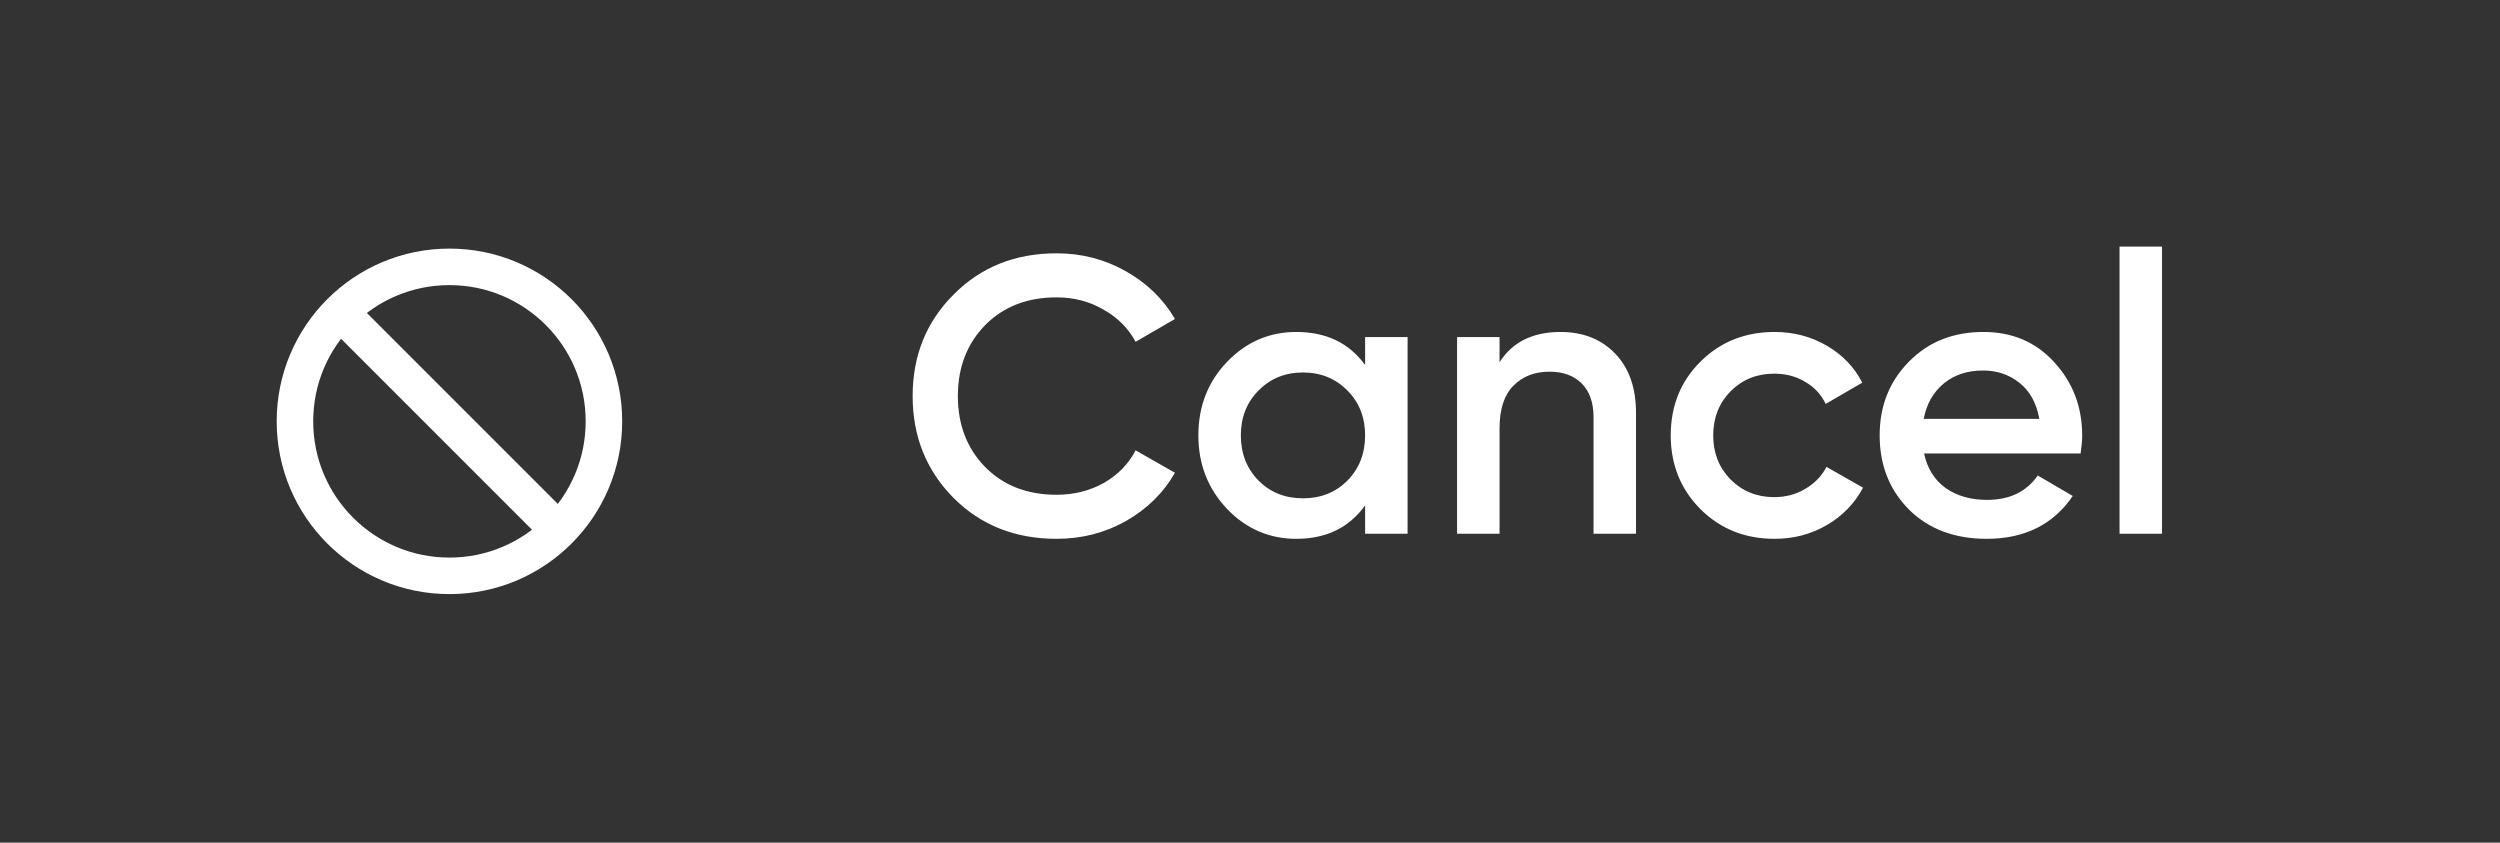 <svg width="89" height="30" viewBox="0 0 89 30" fill="none" xmlns="http://www.w3.org/2000/svg">
<rect x="0" y="0" width="89" height="30" fill="#333333" stroke="none"/>
<path d="M19.889 18.889L12.111 11.111M21.5 15C21.5 18.038 19.038 20.5 16 20.5C12.962 20.5 10.5 18.038 10.5 15C10.5 11.962 12.962 9.5 16 9.5C19.038 9.5 21.5 11.962 21.5 15Z" stroke="white" stroke-width="1.3" stroke-miterlimit="10" stroke-linecap="round"/>
<path d="M37.614 19.182C36.139 19.182 34.917 18.697 33.946 17.726C32.975 16.746 32.49 15.537 32.49 14.1C32.49 12.663 32.975 11.459 33.946 10.488C34.917 9.508 36.139 9.018 37.614 9.018C38.501 9.018 39.317 9.228 40.064 9.648C40.82 10.068 41.408 10.637 41.828 11.356L40.428 12.168C40.167 11.683 39.784 11.3 39.28 11.02C38.785 10.731 38.23 10.586 37.614 10.586C36.569 10.586 35.719 10.917 35.066 11.58C34.422 12.243 34.1 13.083 34.1 14.1C34.1 15.117 34.422 15.957 35.066 16.62C35.719 17.283 36.569 17.614 37.614 17.614C38.23 17.614 38.79 17.474 39.294 17.194C39.798 16.905 40.176 16.517 40.428 16.032L41.828 16.83C41.417 17.549 40.834 18.123 40.078 18.552C39.331 18.972 38.51 19.182 37.614 19.182ZM48.598 12H50.11V19H48.598V17.992C48.029 18.785 47.212 19.182 46.148 19.182C45.187 19.182 44.365 18.827 43.684 18.118C43.002 17.399 42.662 16.527 42.662 15.5C42.662 14.464 43.002 13.591 43.684 12.882C44.365 12.173 45.187 11.818 46.148 11.818C47.212 11.818 48.029 12.21 48.598 12.994V12ZM44.804 17.11C45.224 17.53 45.751 17.74 46.386 17.74C47.02 17.74 47.548 17.53 47.968 17.11C48.388 16.681 48.598 16.144 48.598 15.5C48.598 14.856 48.388 14.324 47.968 13.904C47.548 13.475 47.02 13.26 46.386 13.26C45.751 13.26 45.224 13.475 44.804 13.904C44.384 14.324 44.174 14.856 44.174 15.5C44.174 16.144 44.384 16.681 44.804 17.11ZM55.554 11.818C56.357 11.818 57.006 12.075 57.5 12.588C57.995 13.101 58.242 13.806 58.242 14.702V19H56.73V14.856C56.73 14.333 56.59 13.932 56.31 13.652C56.03 13.372 55.648 13.232 55.162 13.232C54.63 13.232 54.201 13.4 53.874 13.736C53.548 14.063 53.384 14.567 53.384 15.248V19H51.872V12H53.384V12.896C53.842 12.177 54.565 11.818 55.554 11.818ZM63.174 19.182C62.12 19.182 61.238 18.827 60.528 18.118C59.828 17.409 59.478 16.536 59.478 15.5C59.478 14.455 59.828 13.582 60.528 12.882C61.238 12.173 62.12 11.818 63.174 11.818C63.856 11.818 64.476 11.981 65.036 12.308C65.596 12.635 66.016 13.073 66.296 13.624L64.994 14.38C64.836 14.044 64.593 13.783 64.266 13.596C63.949 13.4 63.58 13.302 63.16 13.302C62.544 13.302 62.026 13.512 61.606 13.932C61.196 14.352 60.99 14.875 60.99 15.5C60.99 16.125 61.196 16.648 61.606 17.068C62.026 17.488 62.544 17.698 63.16 17.698C63.571 17.698 63.94 17.6 64.266 17.404C64.602 17.208 64.854 16.947 65.022 16.62L66.324 17.362C66.026 17.922 65.596 18.365 65.036 18.692C64.476 19.019 63.856 19.182 63.174 19.182ZM68.498 16.144C68.61 16.676 68.866 17.087 69.268 17.376C69.669 17.656 70.159 17.796 70.738 17.796C71.54 17.796 72.142 17.507 72.544 16.928L73.79 17.656C73.099 18.673 72.077 19.182 70.724 19.182C69.585 19.182 68.666 18.837 67.966 18.146C67.266 17.446 66.916 16.564 66.916 15.5C66.916 14.455 67.261 13.582 67.952 12.882C68.642 12.173 69.529 11.818 70.612 11.818C71.638 11.818 72.478 12.177 73.132 12.896C73.794 13.615 74.126 14.487 74.126 15.514C74.126 15.673 74.107 15.883 74.07 16.144H68.498ZM68.484 14.912H72.6C72.497 14.343 72.259 13.913 71.886 13.624C71.522 13.335 71.092 13.19 70.598 13.19C70.038 13.19 69.571 13.344 69.198 13.652C68.824 13.96 68.586 14.38 68.484 14.912ZM75.456 19V8.78H76.968V19H75.456Z" fill="white"/>
</svg>
